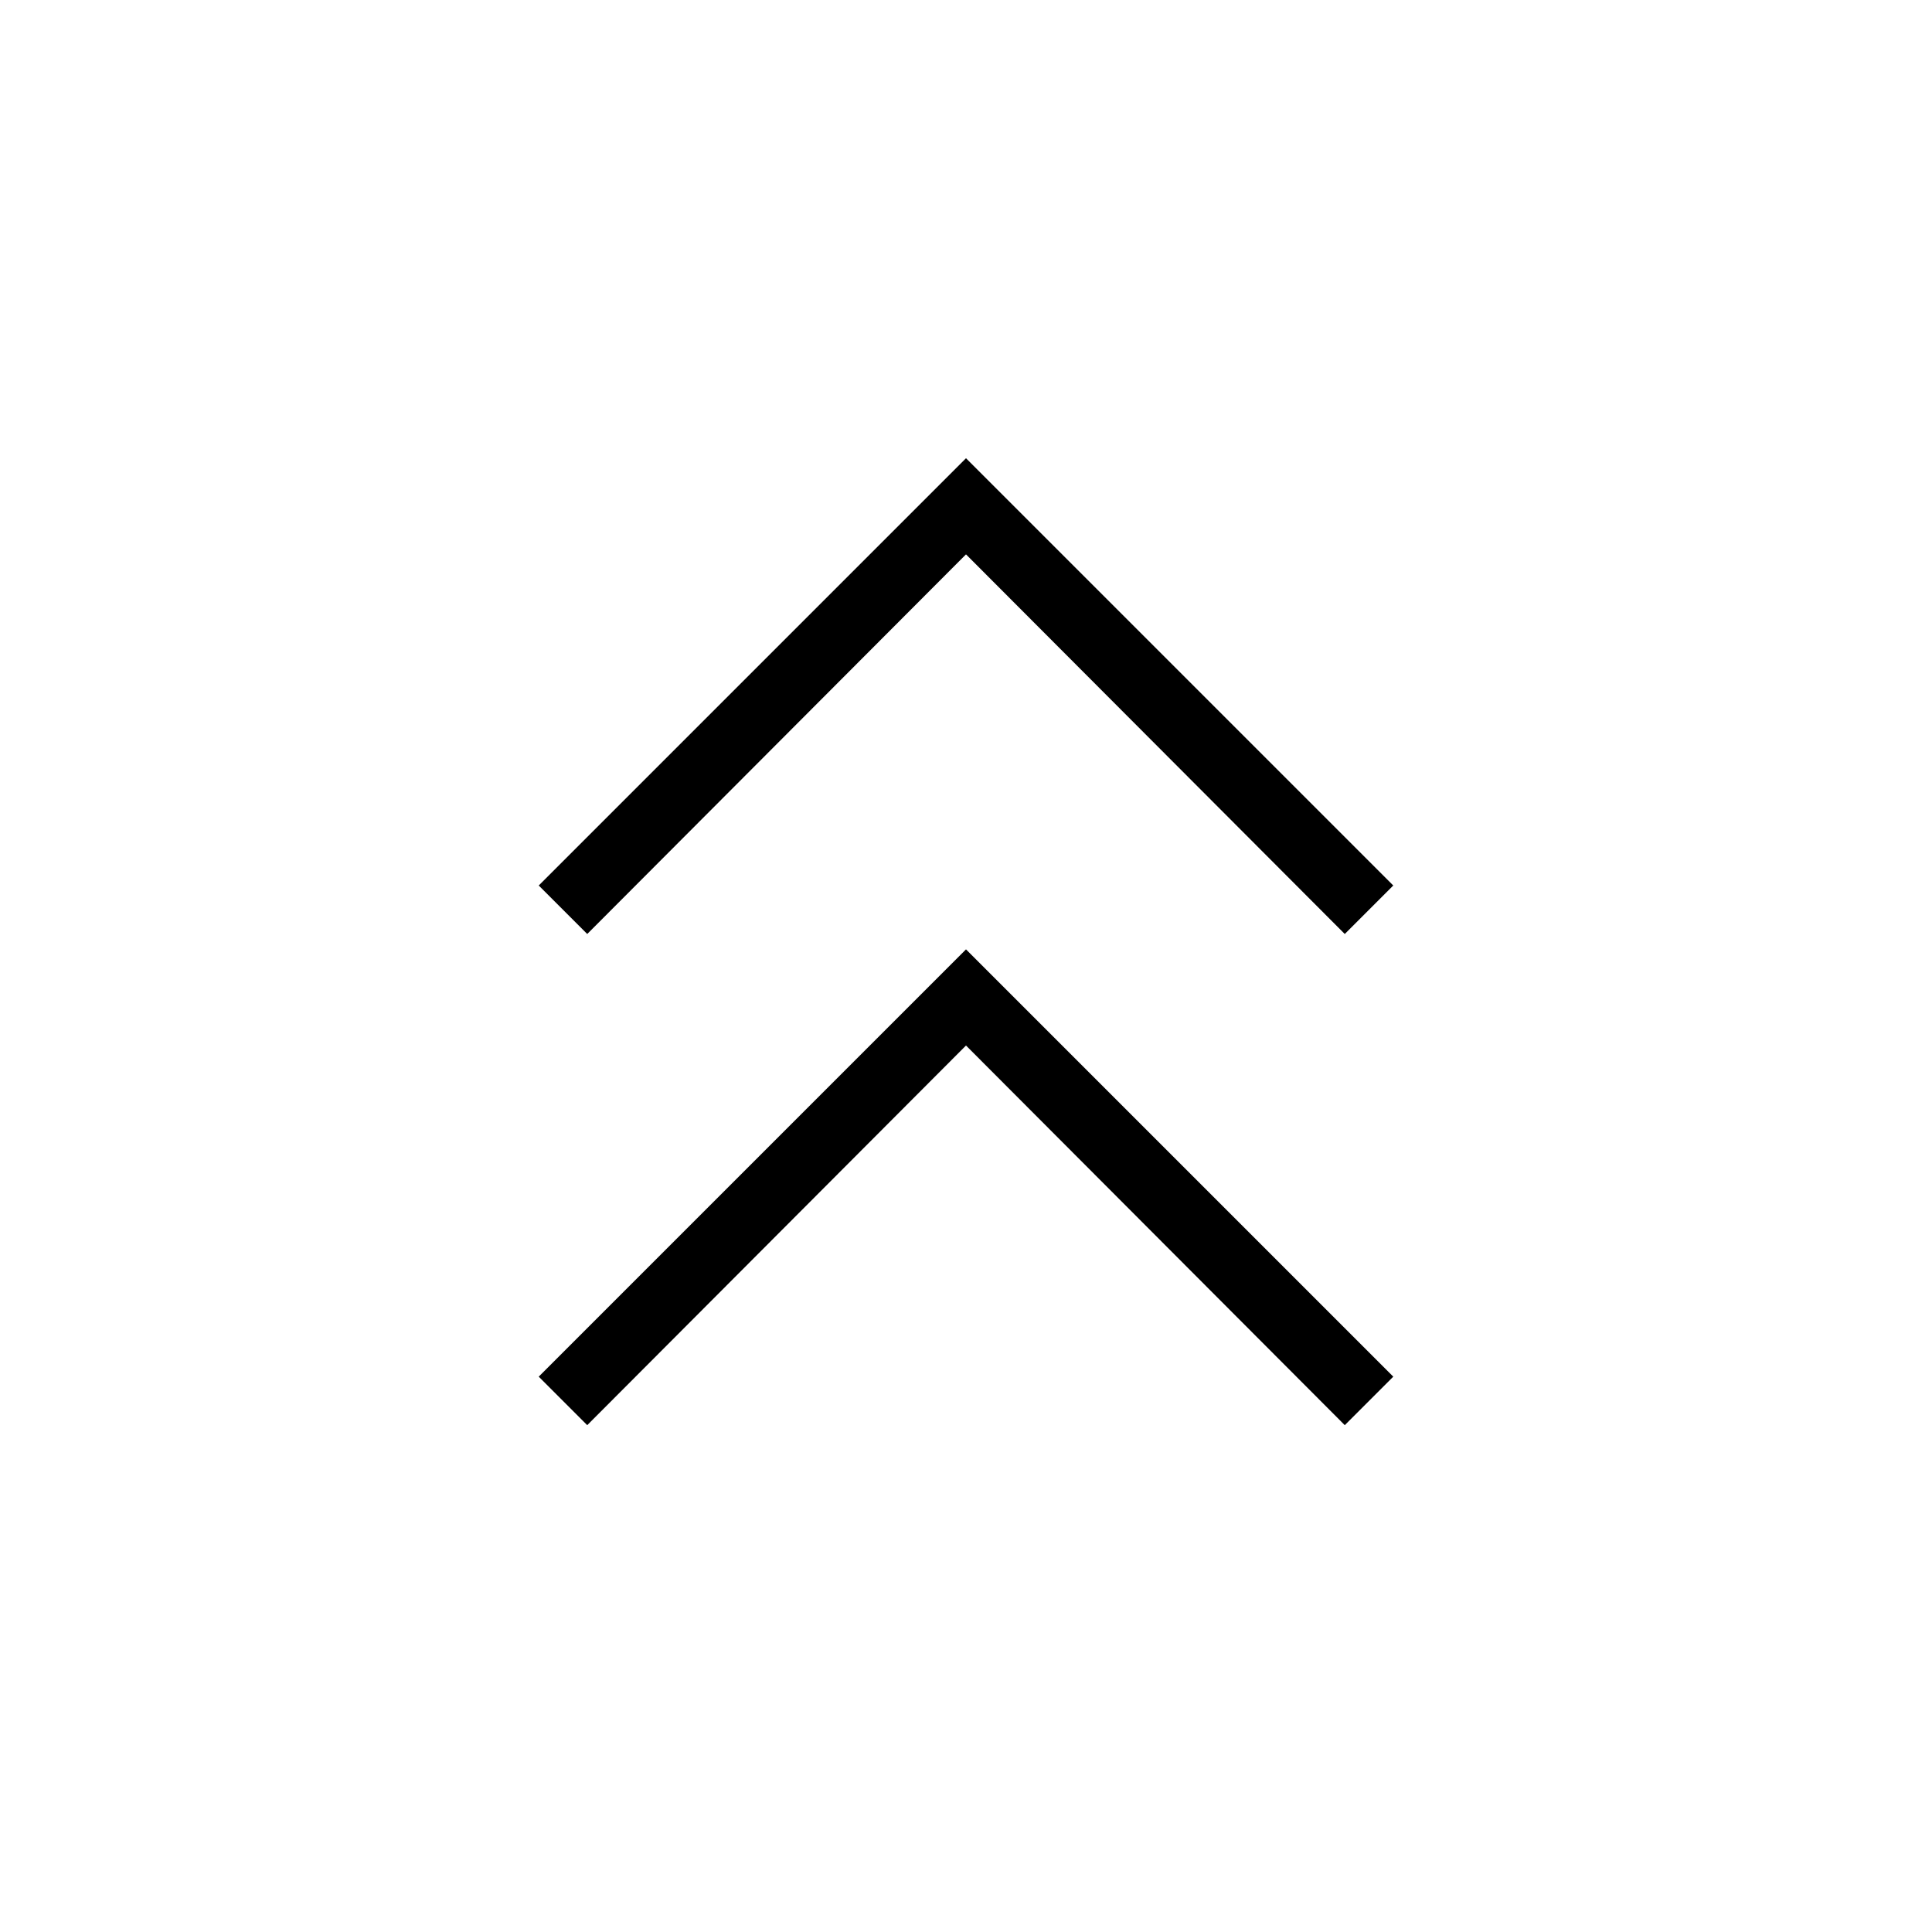 <svg xmlns="http://www.w3.org/2000/svg" height="40" viewBox="0 -960 960 960" width="40"><path d="m291.79-251.85-24.1-24.1L480-488.26l212.31 212.31-24.1 24.1L480-440.49 291.79-251.85Zm0-244.05-24.1-24.1L480-732.31 692.31-520l-24.1 24.1L480-684.54 291.79-495.9Z"/></svg>